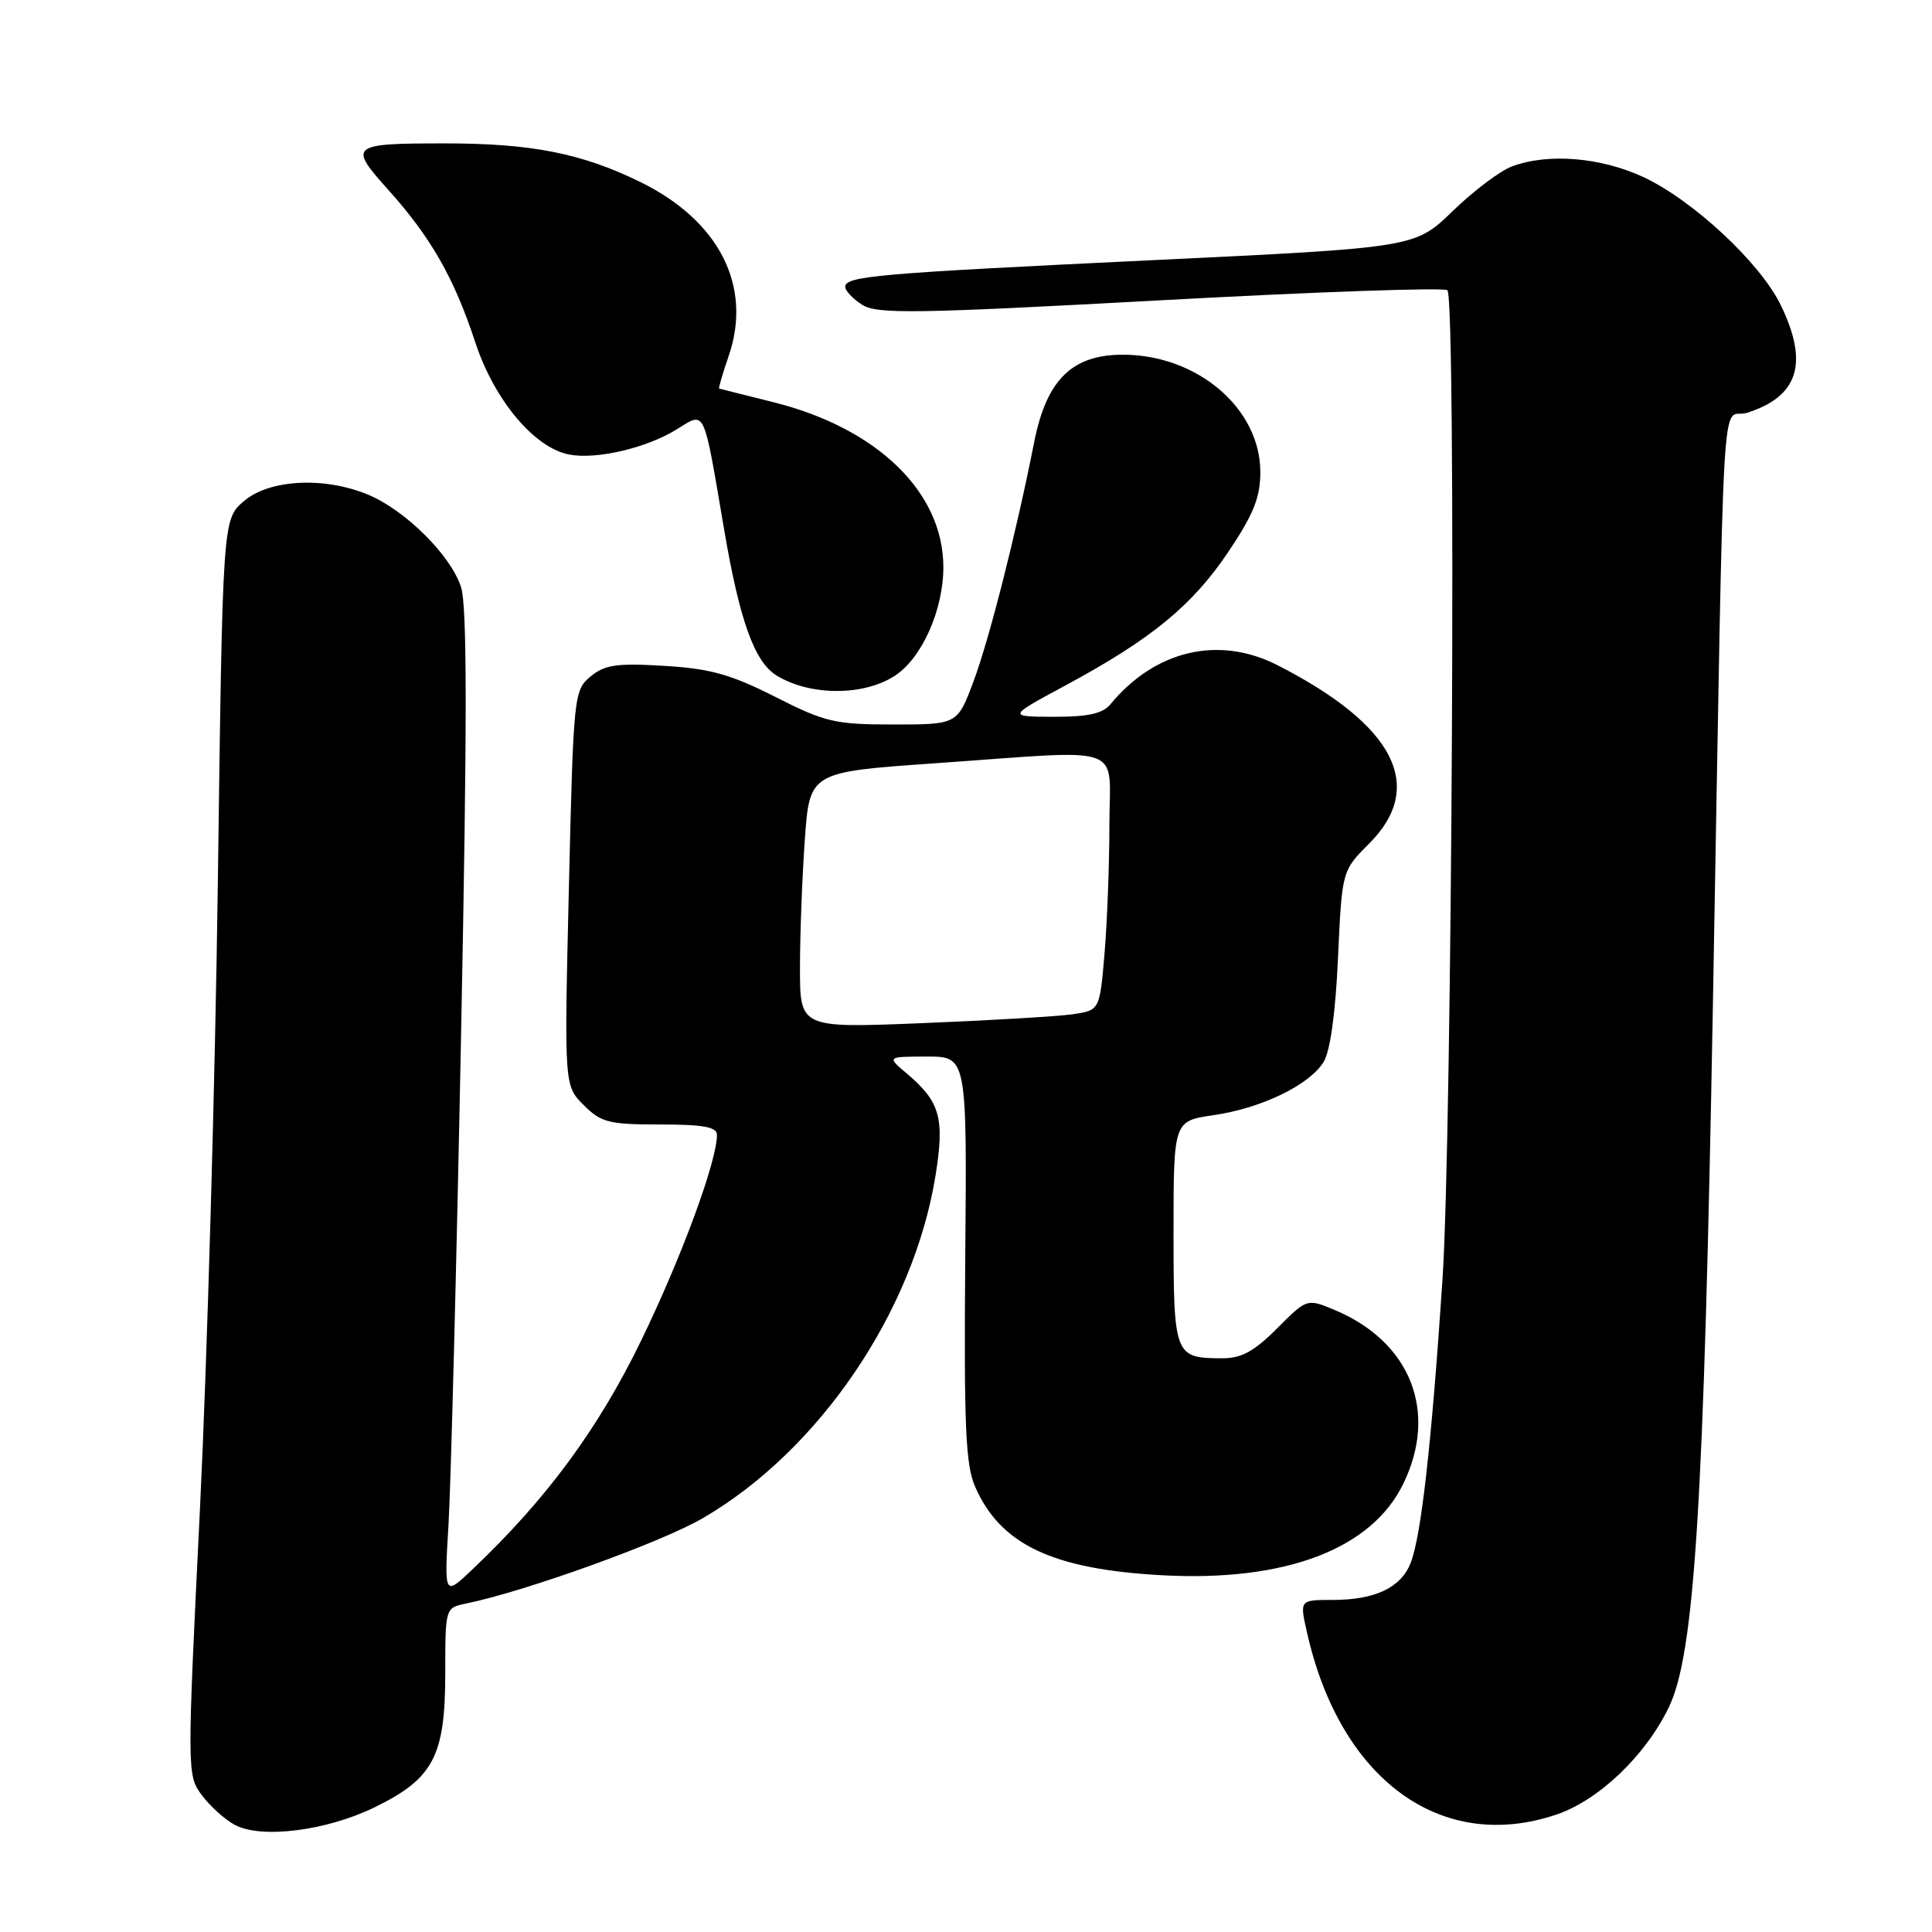 <?xml version="1.0" encoding="UTF-8" standalone="no"?>
<!DOCTYPE svg PUBLIC "-//W3C//DTD SVG 1.1//EN" "http://www.w3.org/Graphics/SVG/1.1/DTD/svg11.dtd" >
<svg xmlns="http://www.w3.org/2000/svg" xmlns:xlink="http://www.w3.org/1999/xlink" version="1.1" viewBox="0 0 256 256">
 <g >
 <path fill="currentColor"
d=" M 49.70 239.45 C 57.43 235.66 58.99 232.69 59.00 221.77 C 59.00 213.05 59.00 213.04 61.75 212.48 C 69.61 210.87 87.58 204.39 93.12 201.17 C 108.58 192.18 121.08 173.75 123.97 155.72 C 125.18 148.14 124.57 145.98 120.16 142.25 C 117.50 140.01 117.50 140.01 122.82 140.00 C 128.13 140.00 128.13 140.00 127.90 166.75 C 127.72 188.94 127.94 194.10 129.21 197.00 C 132.57 204.68 139.48 207.94 154.00 208.73 C 170.33 209.61 181.76 205.27 185.96 196.57 C 190.58 187.04 186.90 177.78 176.83 173.57 C 173.18 172.05 173.18 172.05 169.21 176.03 C 166.14 179.10 164.47 180.00 161.87 179.98 C 155.63 179.96 155.50 179.62 155.50 163.31 C 155.50 148.54 155.50 148.54 160.78 147.77 C 167.13 146.85 173.45 143.80 175.37 140.74 C 176.26 139.32 176.96 134.28 177.29 126.94 C 177.82 115.38 177.82 115.38 181.41 111.79 C 188.99 104.21 184.81 96.07 169.27 88.14 C 161.48 84.17 153.05 86.15 147.13 93.33 C 146.11 94.56 144.15 94.99 139.63 94.98 C 133.50 94.96 133.50 94.96 141.24 90.79 C 152.57 84.68 157.98 80.24 162.75 73.14 C 166.10 68.16 167.00 65.91 167.00 62.56 C 167.00 54.12 158.66 47.00 148.77 47.00 C 142.05 47.00 138.67 50.33 137.04 58.56 C 134.64 70.71 131.09 84.67 129.01 90.25 C 126.86 96.00 126.86 96.00 118.40 96.00 C 110.65 96.00 109.35 95.70 102.73 92.34 C 96.84 89.36 94.11 88.59 88.00 88.23 C 81.72 87.85 80.13 88.08 78.25 89.64 C 76.05 91.46 75.98 92.10 75.38 117.68 C 74.76 143.85 74.76 143.85 77.34 146.43 C 79.65 148.74 80.68 149.00 87.45 149.00 C 93.24 149.00 95.00 149.33 95.00 150.39 C 95.00 153.86 90.34 166.52 85.02 177.50 C 79.31 189.30 72.40 198.67 62.55 208.00 C 58.86 211.50 58.86 211.50 59.43 202.00 C 59.74 196.78 60.50 167.44 61.10 136.82 C 61.91 95.88 61.91 80.24 61.08 77.76 C 59.70 73.55 53.70 67.60 48.78 65.55 C 42.98 63.13 35.68 63.51 32.31 66.41 C 29.50 68.82 29.50 68.82 28.87 116.66 C 28.52 142.97 27.45 180.41 26.50 199.85 C 24.78 234.82 24.78 235.23 26.73 237.85 C 27.81 239.31 29.77 241.08 31.10 241.80 C 34.60 243.69 43.26 242.60 49.70 239.45 Z  M 206.29 240.42 C 211.86 238.52 218.04 232.62 221.12 226.24 C 224.55 219.17 225.77 199.68 226.97 133.00 C 228.53 46.04 227.97 55.83 231.50 54.70 C 238.31 52.52 239.69 48.12 235.96 40.43 C 233.27 34.86 224.33 26.53 217.77 23.47 C 212.10 20.83 205.09 20.26 200.32 22.06 C 198.77 22.64 195.25 25.29 192.50 27.96 C 187.50 32.81 187.50 32.81 153.00 34.46 C 116.05 36.23 112.00 36.58 112.00 38.02 C 112.00 38.53 113.01 39.60 114.25 40.39 C 116.21 41.64 121.26 41.56 153.79 39.79 C 174.30 38.67 191.40 38.07 191.79 38.46 C 192.97 39.65 192.42 150.08 191.14 169.50 C 189.70 191.24 188.31 203.61 186.91 207.12 C 185.61 210.39 182.19 212.00 176.56 212.00 C 172.21 212.00 172.21 212.00 173.17 216.25 C 177.55 235.83 190.99 245.63 206.29 240.42 Z  M 118.59 89.53 C 122.16 87.19 125.00 80.83 125.00 75.15 C 125.00 65.23 116.26 56.74 102.50 53.30 C 98.65 52.34 95.41 51.52 95.29 51.49 C 95.18 51.45 95.75 49.51 96.55 47.18 C 99.73 37.94 95.31 29.23 84.81 24.10 C 77.08 20.31 70.41 19.00 58.95 19.00 C 46.42 19.00 46.13 19.24 51.41 25.11 C 57.09 31.43 60.18 36.84 62.98 45.37 C 65.50 53.02 70.80 59.35 75.43 60.23 C 79.03 60.92 85.66 59.37 89.64 56.91 C 93.52 54.52 93.15 53.73 95.97 70.28 C 98.01 82.23 99.97 87.70 102.89 89.50 C 107.30 92.23 114.45 92.25 118.59 89.53 Z  M 106.00 128.27 C 106.00 123.89 106.29 116.26 106.64 111.30 C 107.28 102.30 107.28 102.30 123.89 101.14 C 149.67 99.33 147.00 98.38 147.00 109.35 C 147.00 114.49 146.71 122.11 146.36 126.29 C 145.72 133.87 145.72 133.87 142.11 134.40 C 140.12 134.68 131.19 135.21 122.25 135.57 C 106.00 136.23 106.00 136.23 106.00 128.27 Z "/>
</g>
</svg>